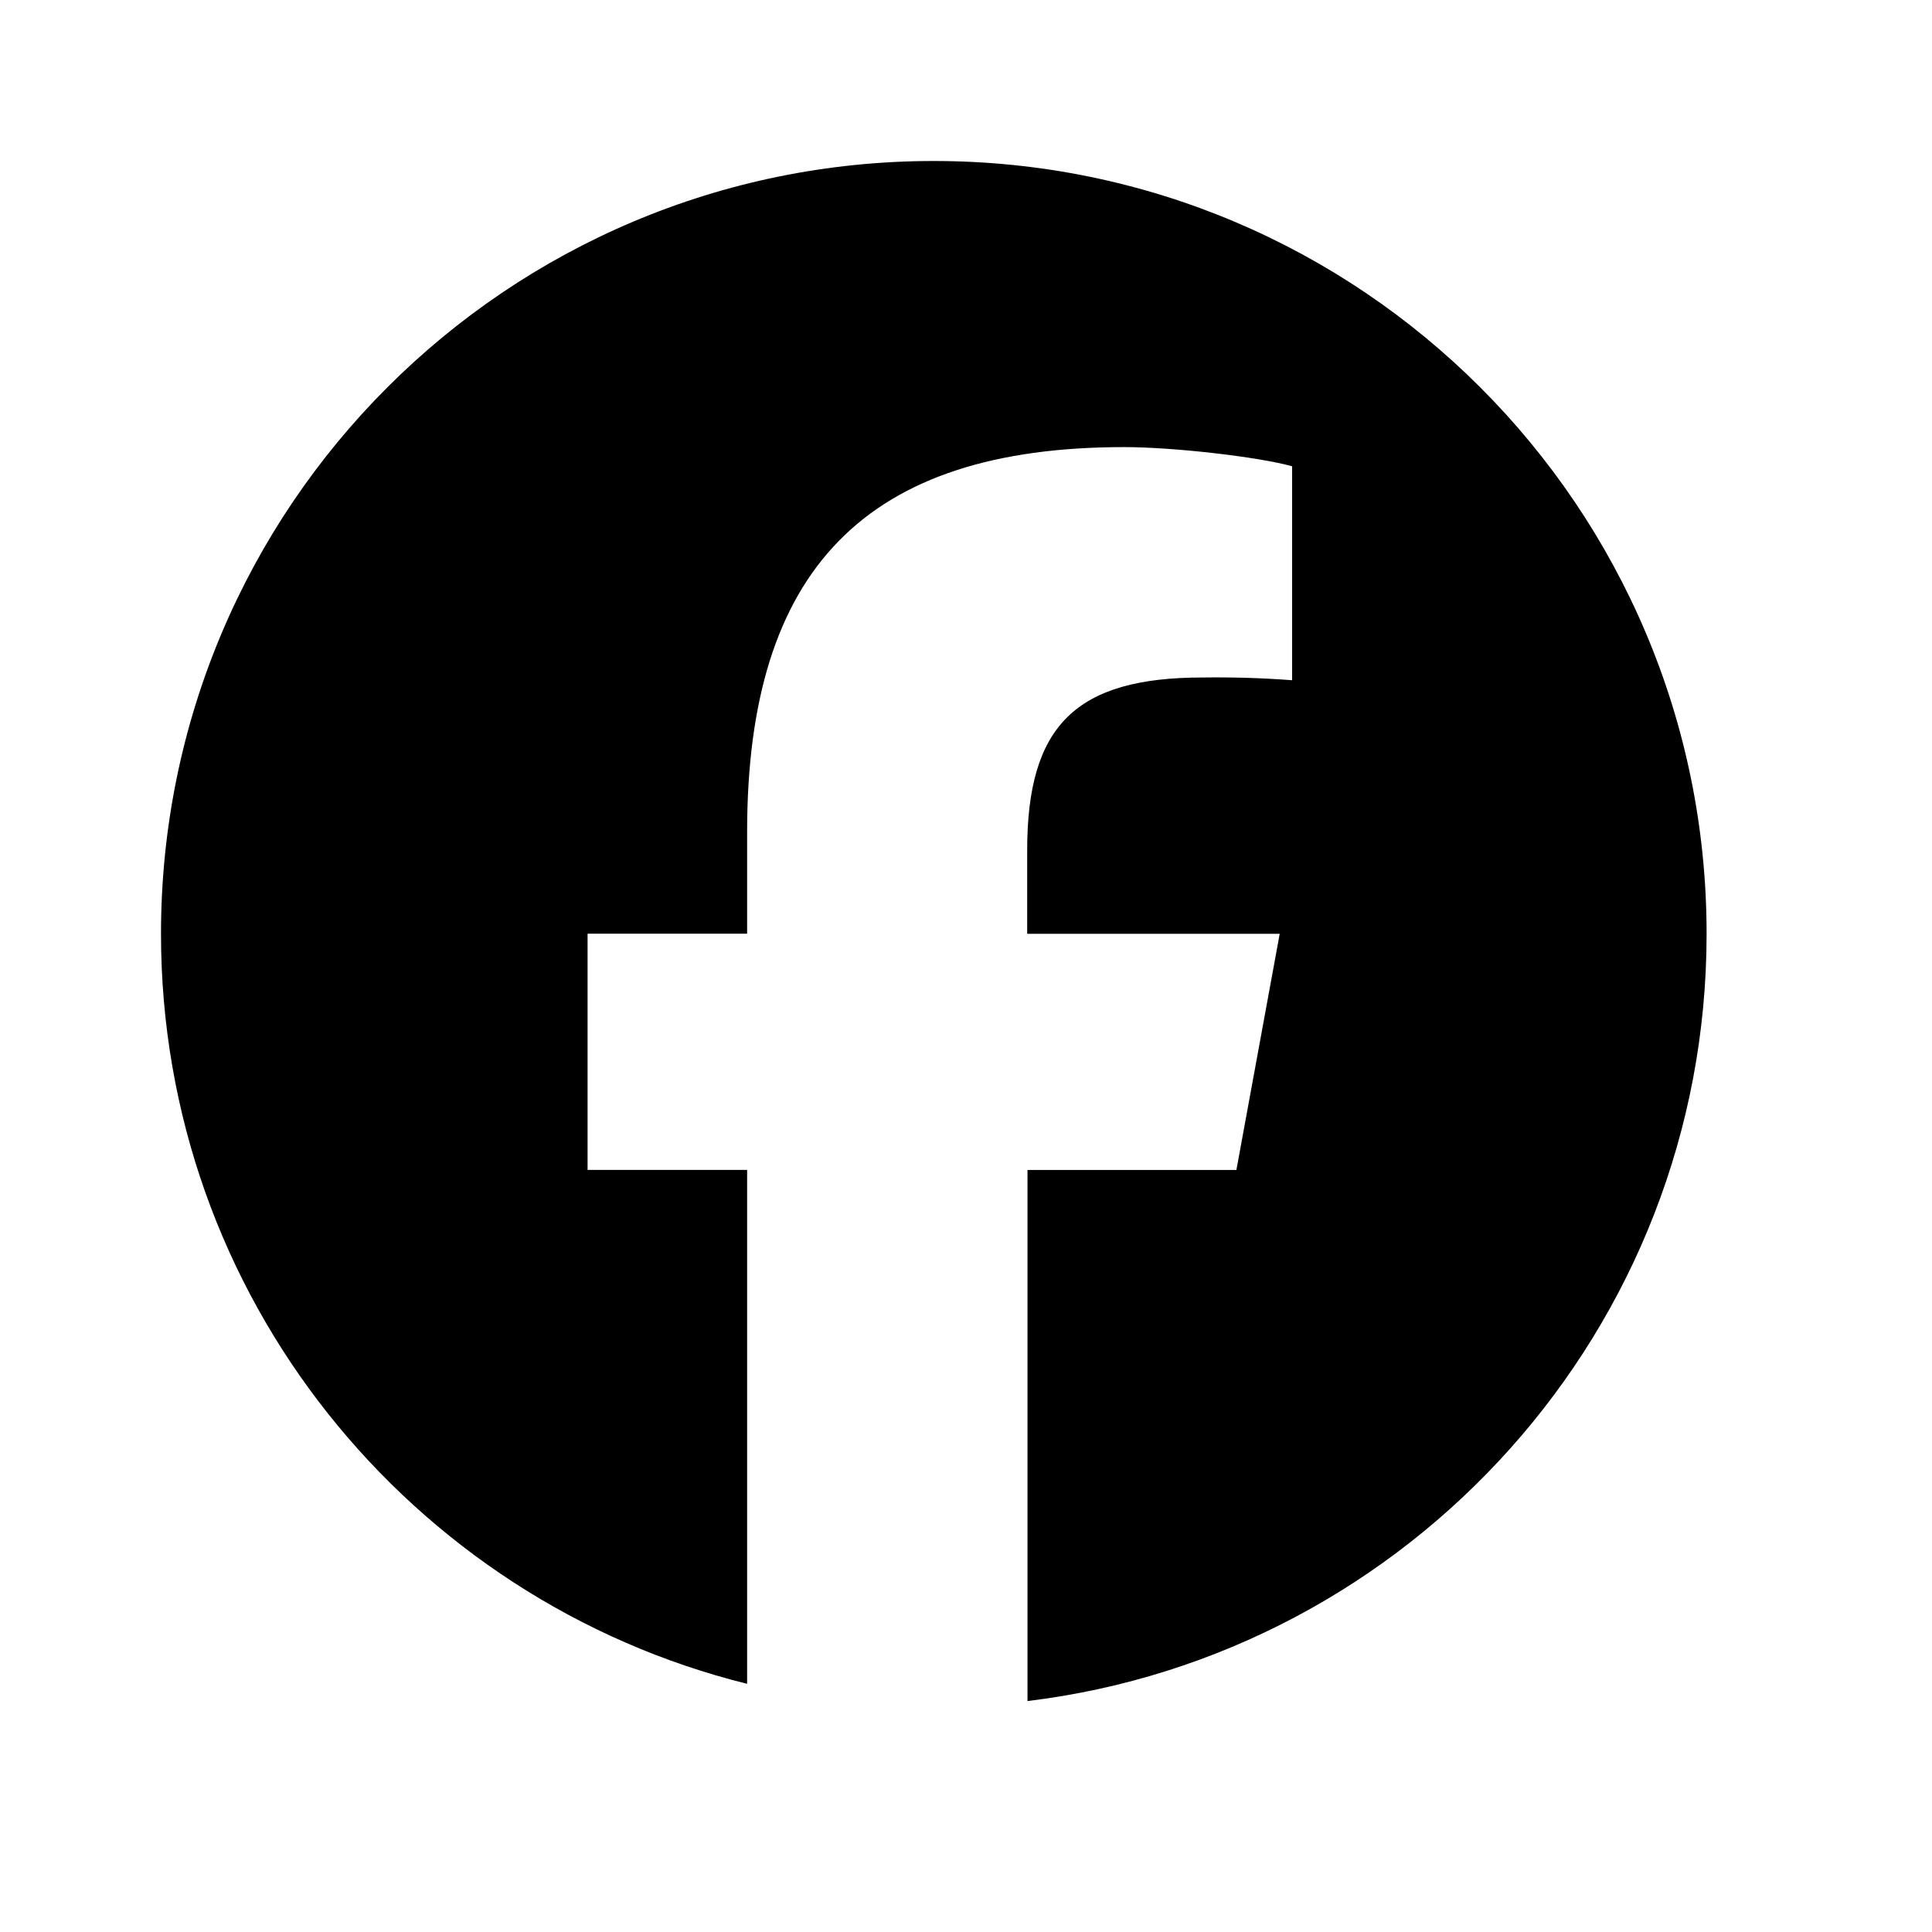 <svg width="24" height="24" viewBox="0 0 24 24" fill="none" xmlns="http://www.w3.org/2000/svg">
<path d="M9.281 20.917V14.533H7.299V11.599H9.281V10.335C9.281 7.067 10.759 5.554 13.965 5.554C14.572 5.554 15.62 5.673 16.051 5.792V8.45C15.681 8.422 15.311 8.411 14.941 8.416C13.366 8.416 12.76 9.011 12.76 10.562V11.6H15.897L15.359 14.534H12.764V21.131C17.517 20.555 21.2 16.508 21.2 11.6C21.2 6.298 16.902 2 11.6 2C6.298 2 2 6.298 2 11.6C2 16.102 5.099 19.879 9.281 20.917Z" fill="black"/>
</svg>
